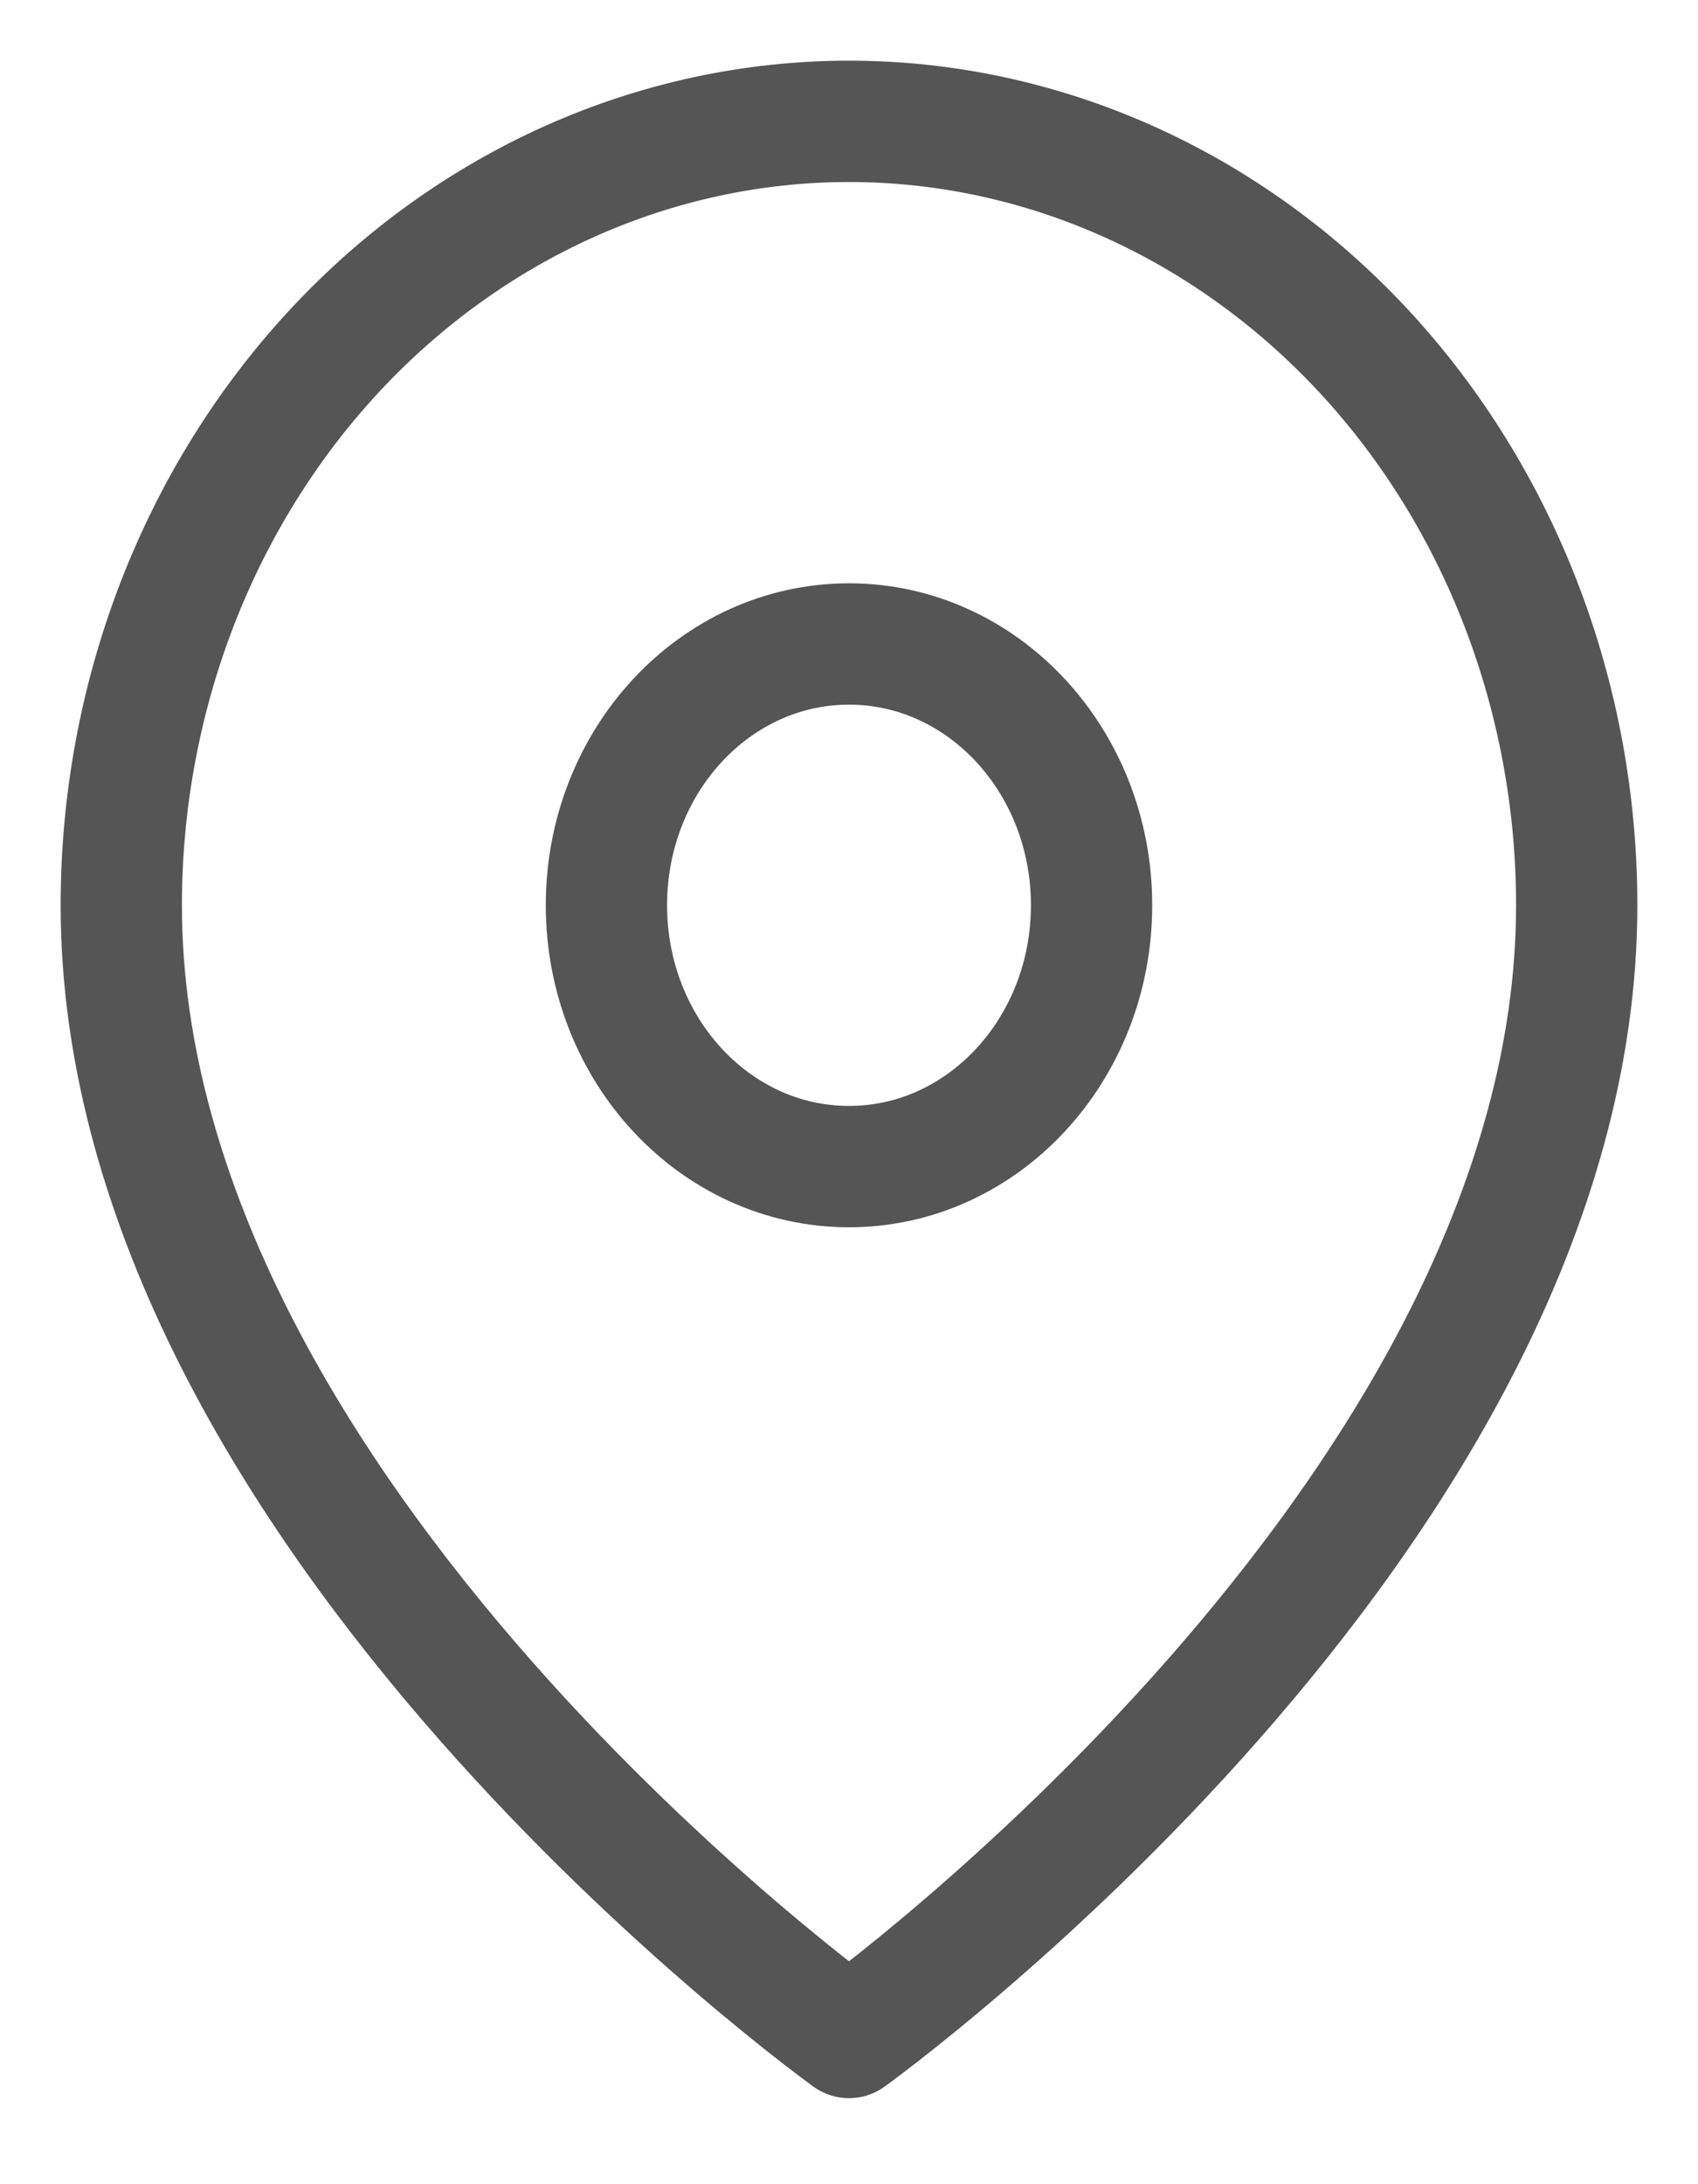<svg width="14" height="18" viewBox="0 0 14 18" fill="none" xmlns="http://www.w3.org/2000/svg">
<path d="M13 7.46C13 12.485 7 16.791 7 16.791C7 16.791 1 12.485 1 7.46C1 5.747 1.632 4.104 2.757 2.892C3.883 1.681 5.409 1 7 1C8.591 1 10.117 1.681 11.243 2.892C12.368 4.104 13 5.747 13 7.46Z" stroke="#555555" stroke-linecap="round" stroke-linejoin="round"/>
<path d="M7 9.614C8.105 9.614 9 8.649 9 7.46C9 6.271 8.105 5.307 7 5.307C5.895 5.307 5 6.271 5 7.46C5 8.649 5.895 9.614 7 9.614Z" stroke="#555555" stroke-linecap="round" stroke-linejoin="round"/>
</svg>
